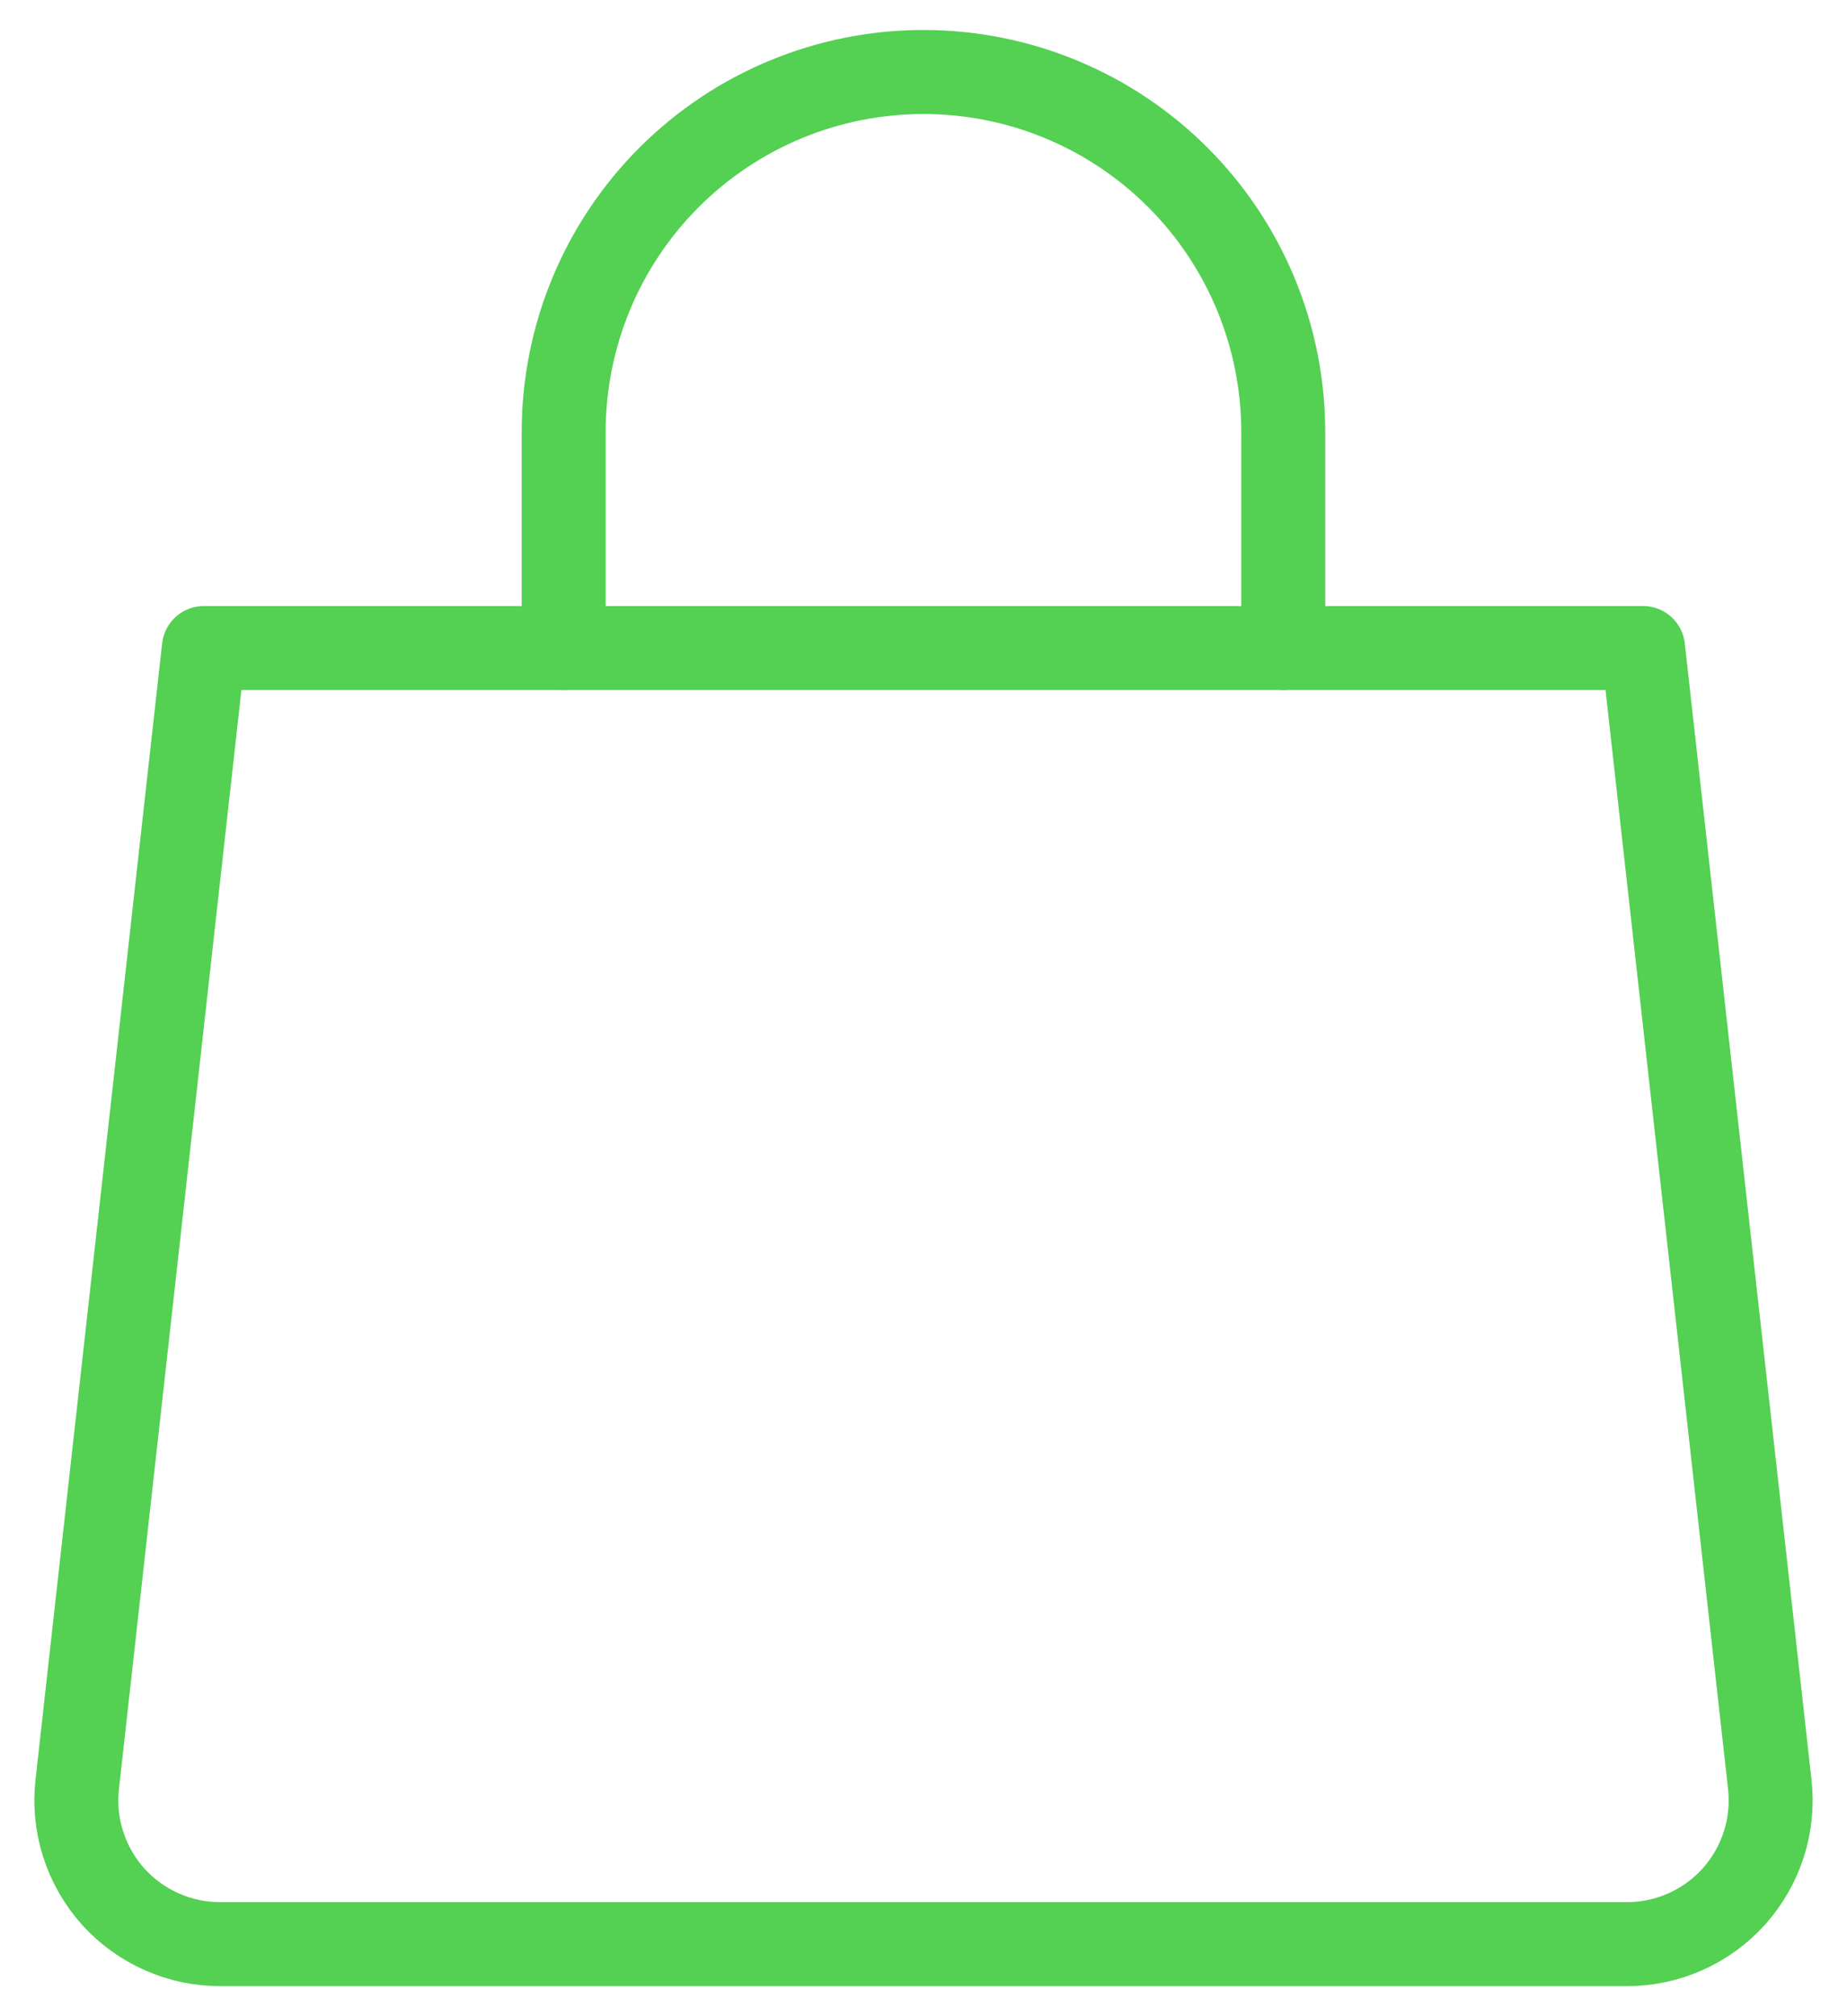 <svg width="22" height="24" viewBox="0 0 22 24" fill="none" xmlns="http://www.w3.org/2000/svg">
<path d="M21.08 21.24C21.107 21.48 21.083 21.724 21.009 21.954C20.935 22.184 20.813 22.397 20.651 22.577C20.489 22.756 20.291 22.9 20.069 22.997C19.848 23.095 19.608 23.144 19.366 23.142H2.634C2.392 23.144 2.152 23.095 1.931 22.997C1.709 22.9 1.511 22.756 1.348 22.577C1.187 22.397 1.065 22.184 0.991 21.954C0.917 21.724 0.893 21.48 0.92 21.24L2.428 7.714H19.571L21.08 21.24Z" stroke="#54D052" stroke-linecap="round" stroke-linejoin="round"/>
<path d="M6.714 7.714V5.143C6.714 4.006 7.165 2.916 7.969 2.112C8.773 1.308 9.863 0.857 11 0.857C12.136 0.857 13.226 1.308 14.03 2.112C14.834 2.916 15.285 4.006 15.285 5.143V7.714" stroke="#54D052" stroke-linecap="round" stroke-linejoin="round"/>
</svg>
